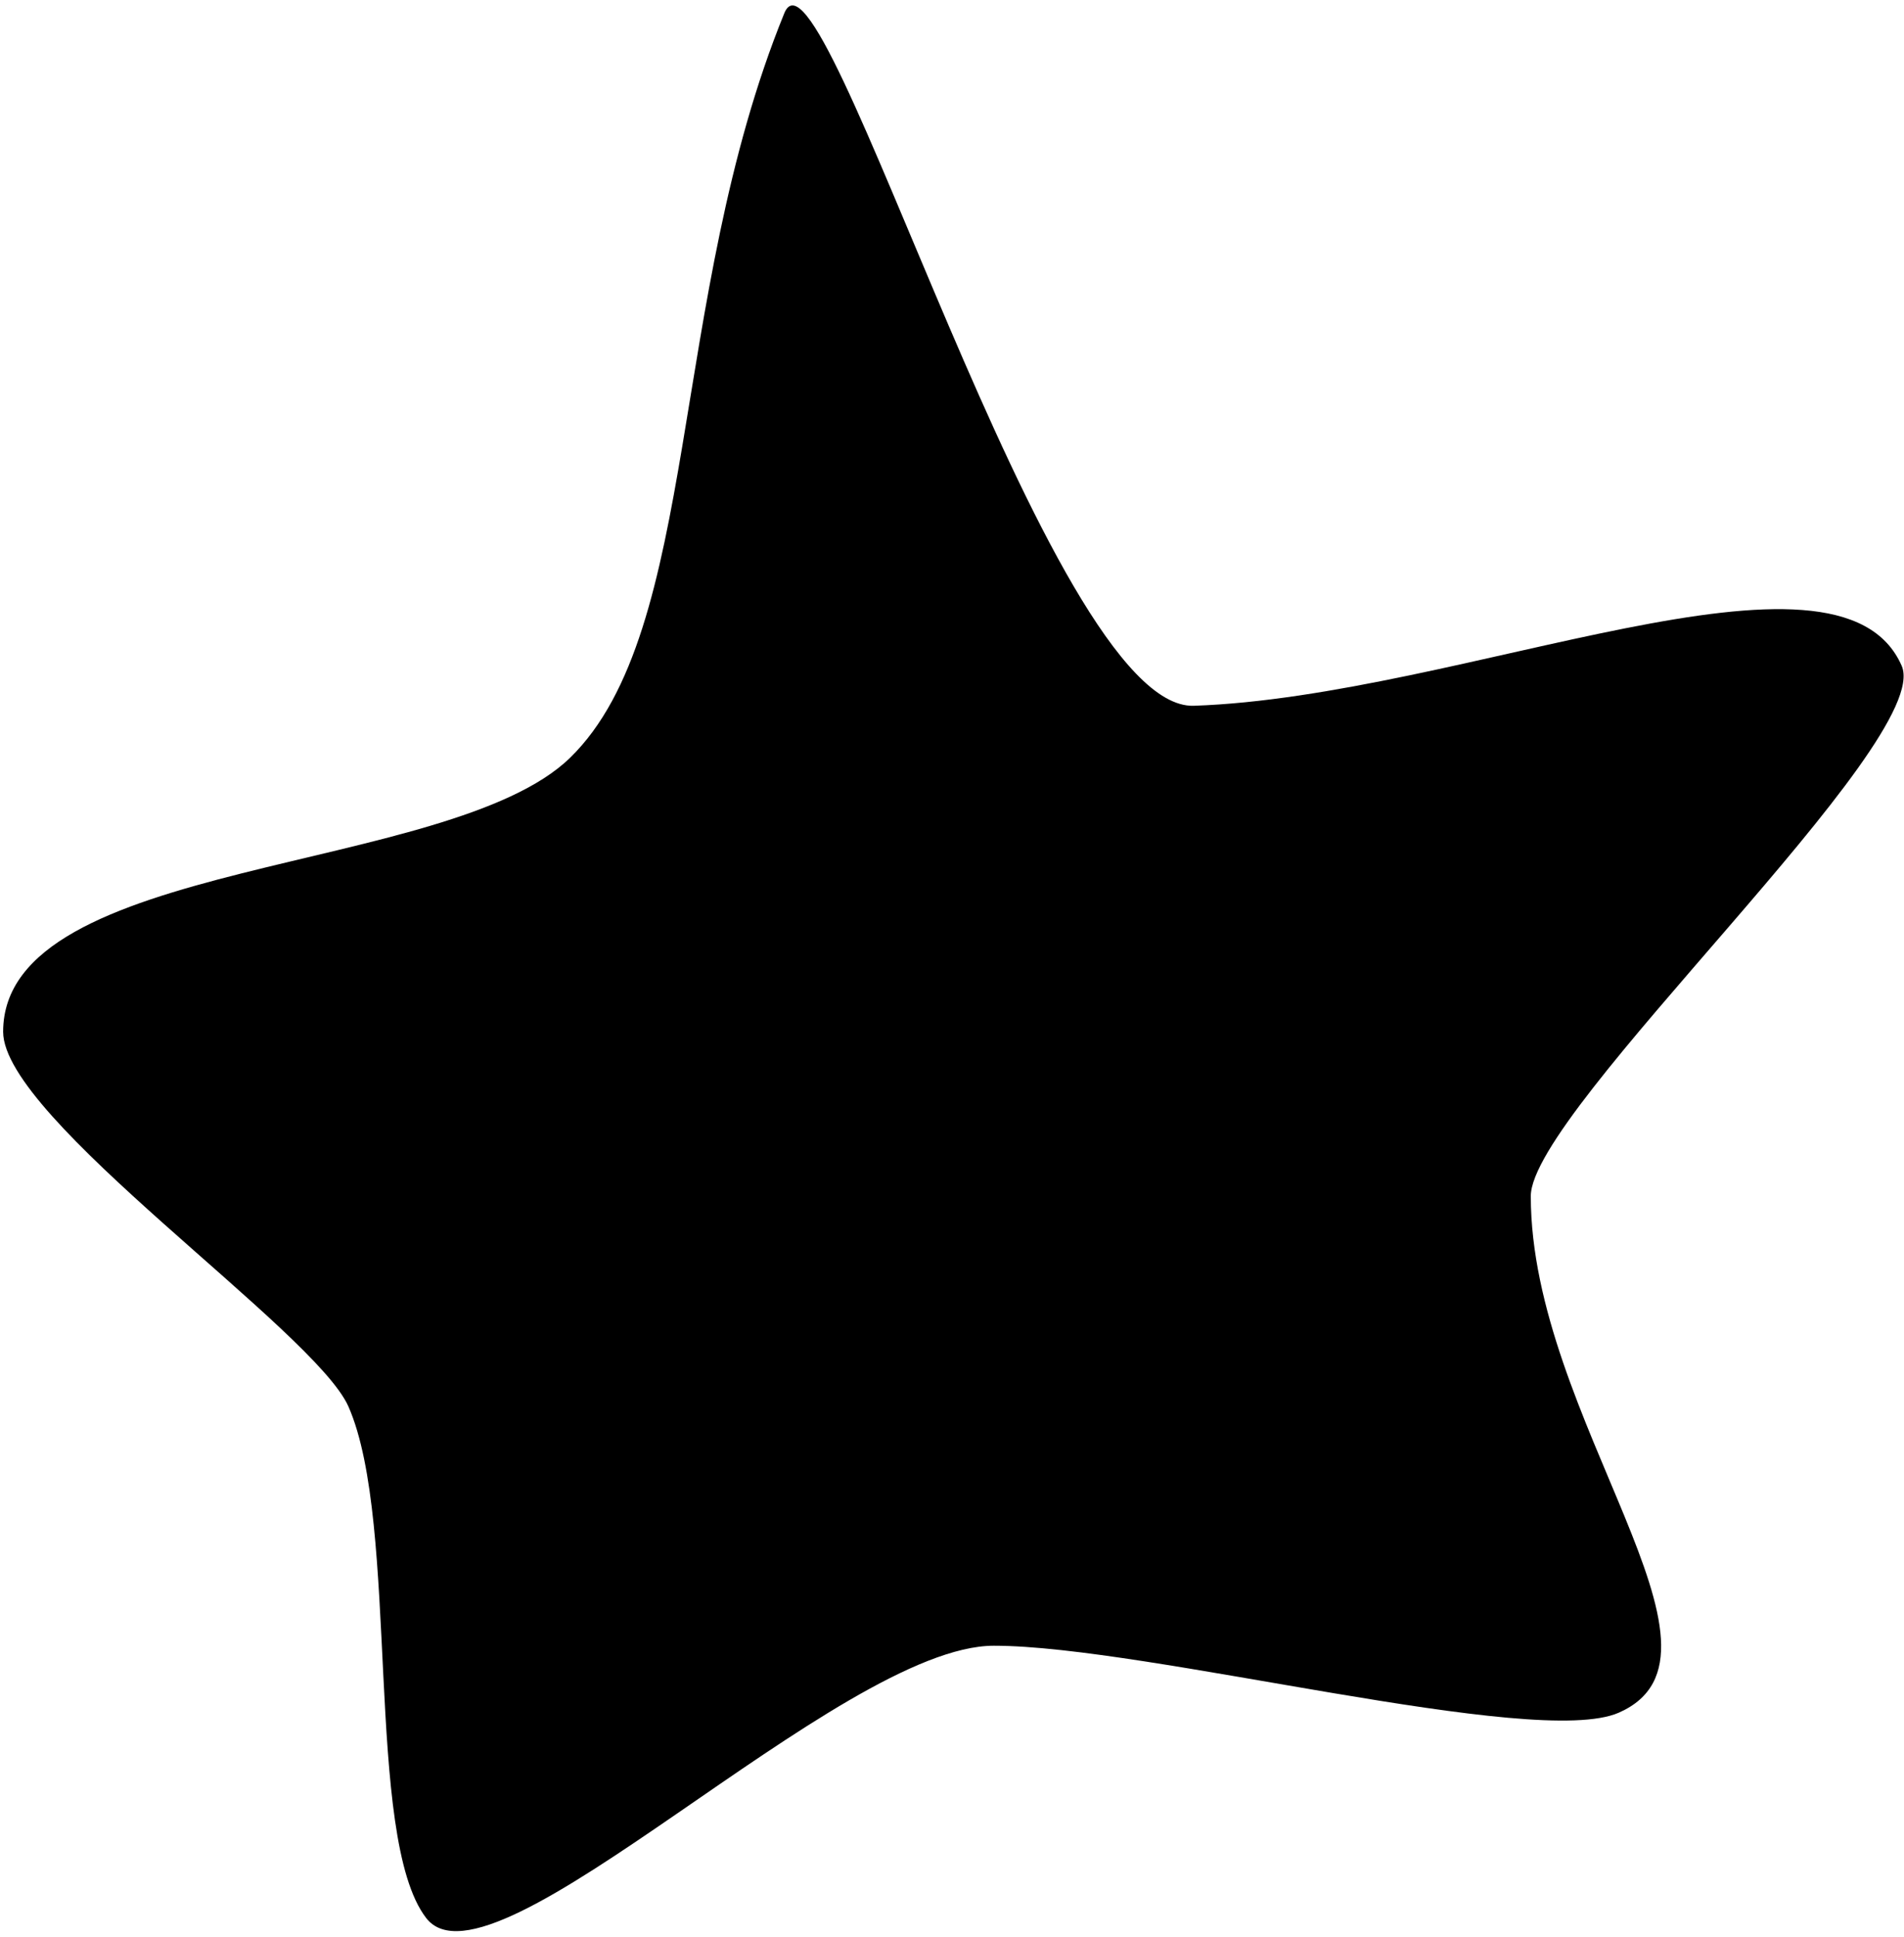 <?xml version="1.0" encoding="UTF-8"?>
<svg width="301px" height="306px" viewBox="0 0 301 306" version="1.1" xmlns="http://www.w3.org/2000/svg" xmlns:xlink="http://www.w3.org/1999/xlink">
    <!-- Generator: Sketch 52.6 (67491) - http://www.bohemiancoding.com/sketch -->
    <title>Oval</title>
    <desc>Created with Sketch.</desc>
    <g id="Page-1" stroke="none" stroke-width="1" fill="none" fill-rule="evenodd">
      
        <path d="M157.117,260.035 C181.387,260.035 242.74,276.438 255.934,270.605 C276.816,261.375 242,224.199 242,189 C242,175.317 305.874,117.166 300.633,105.199 C290.666,82.445 231.262,110.075 188.73,111.516 C165.685,112.296 130.063,-12.814 123.988,2.094 C105.512,47.438 110.811,99.616 90.113,119.742 C70.966,138.361 0.496,135.426 0.496,163.027 C0.496,176.797 49.778,210.21 55.082,222.238 C63.285,240.84 57.509,290.22 67.367,303.051 C77.725,316.531 132.701,260.035 157.117,260.035 Z" id="Oval" fill="#000000" fill-rule="nonzero"></path>

    </g>
</svg>
